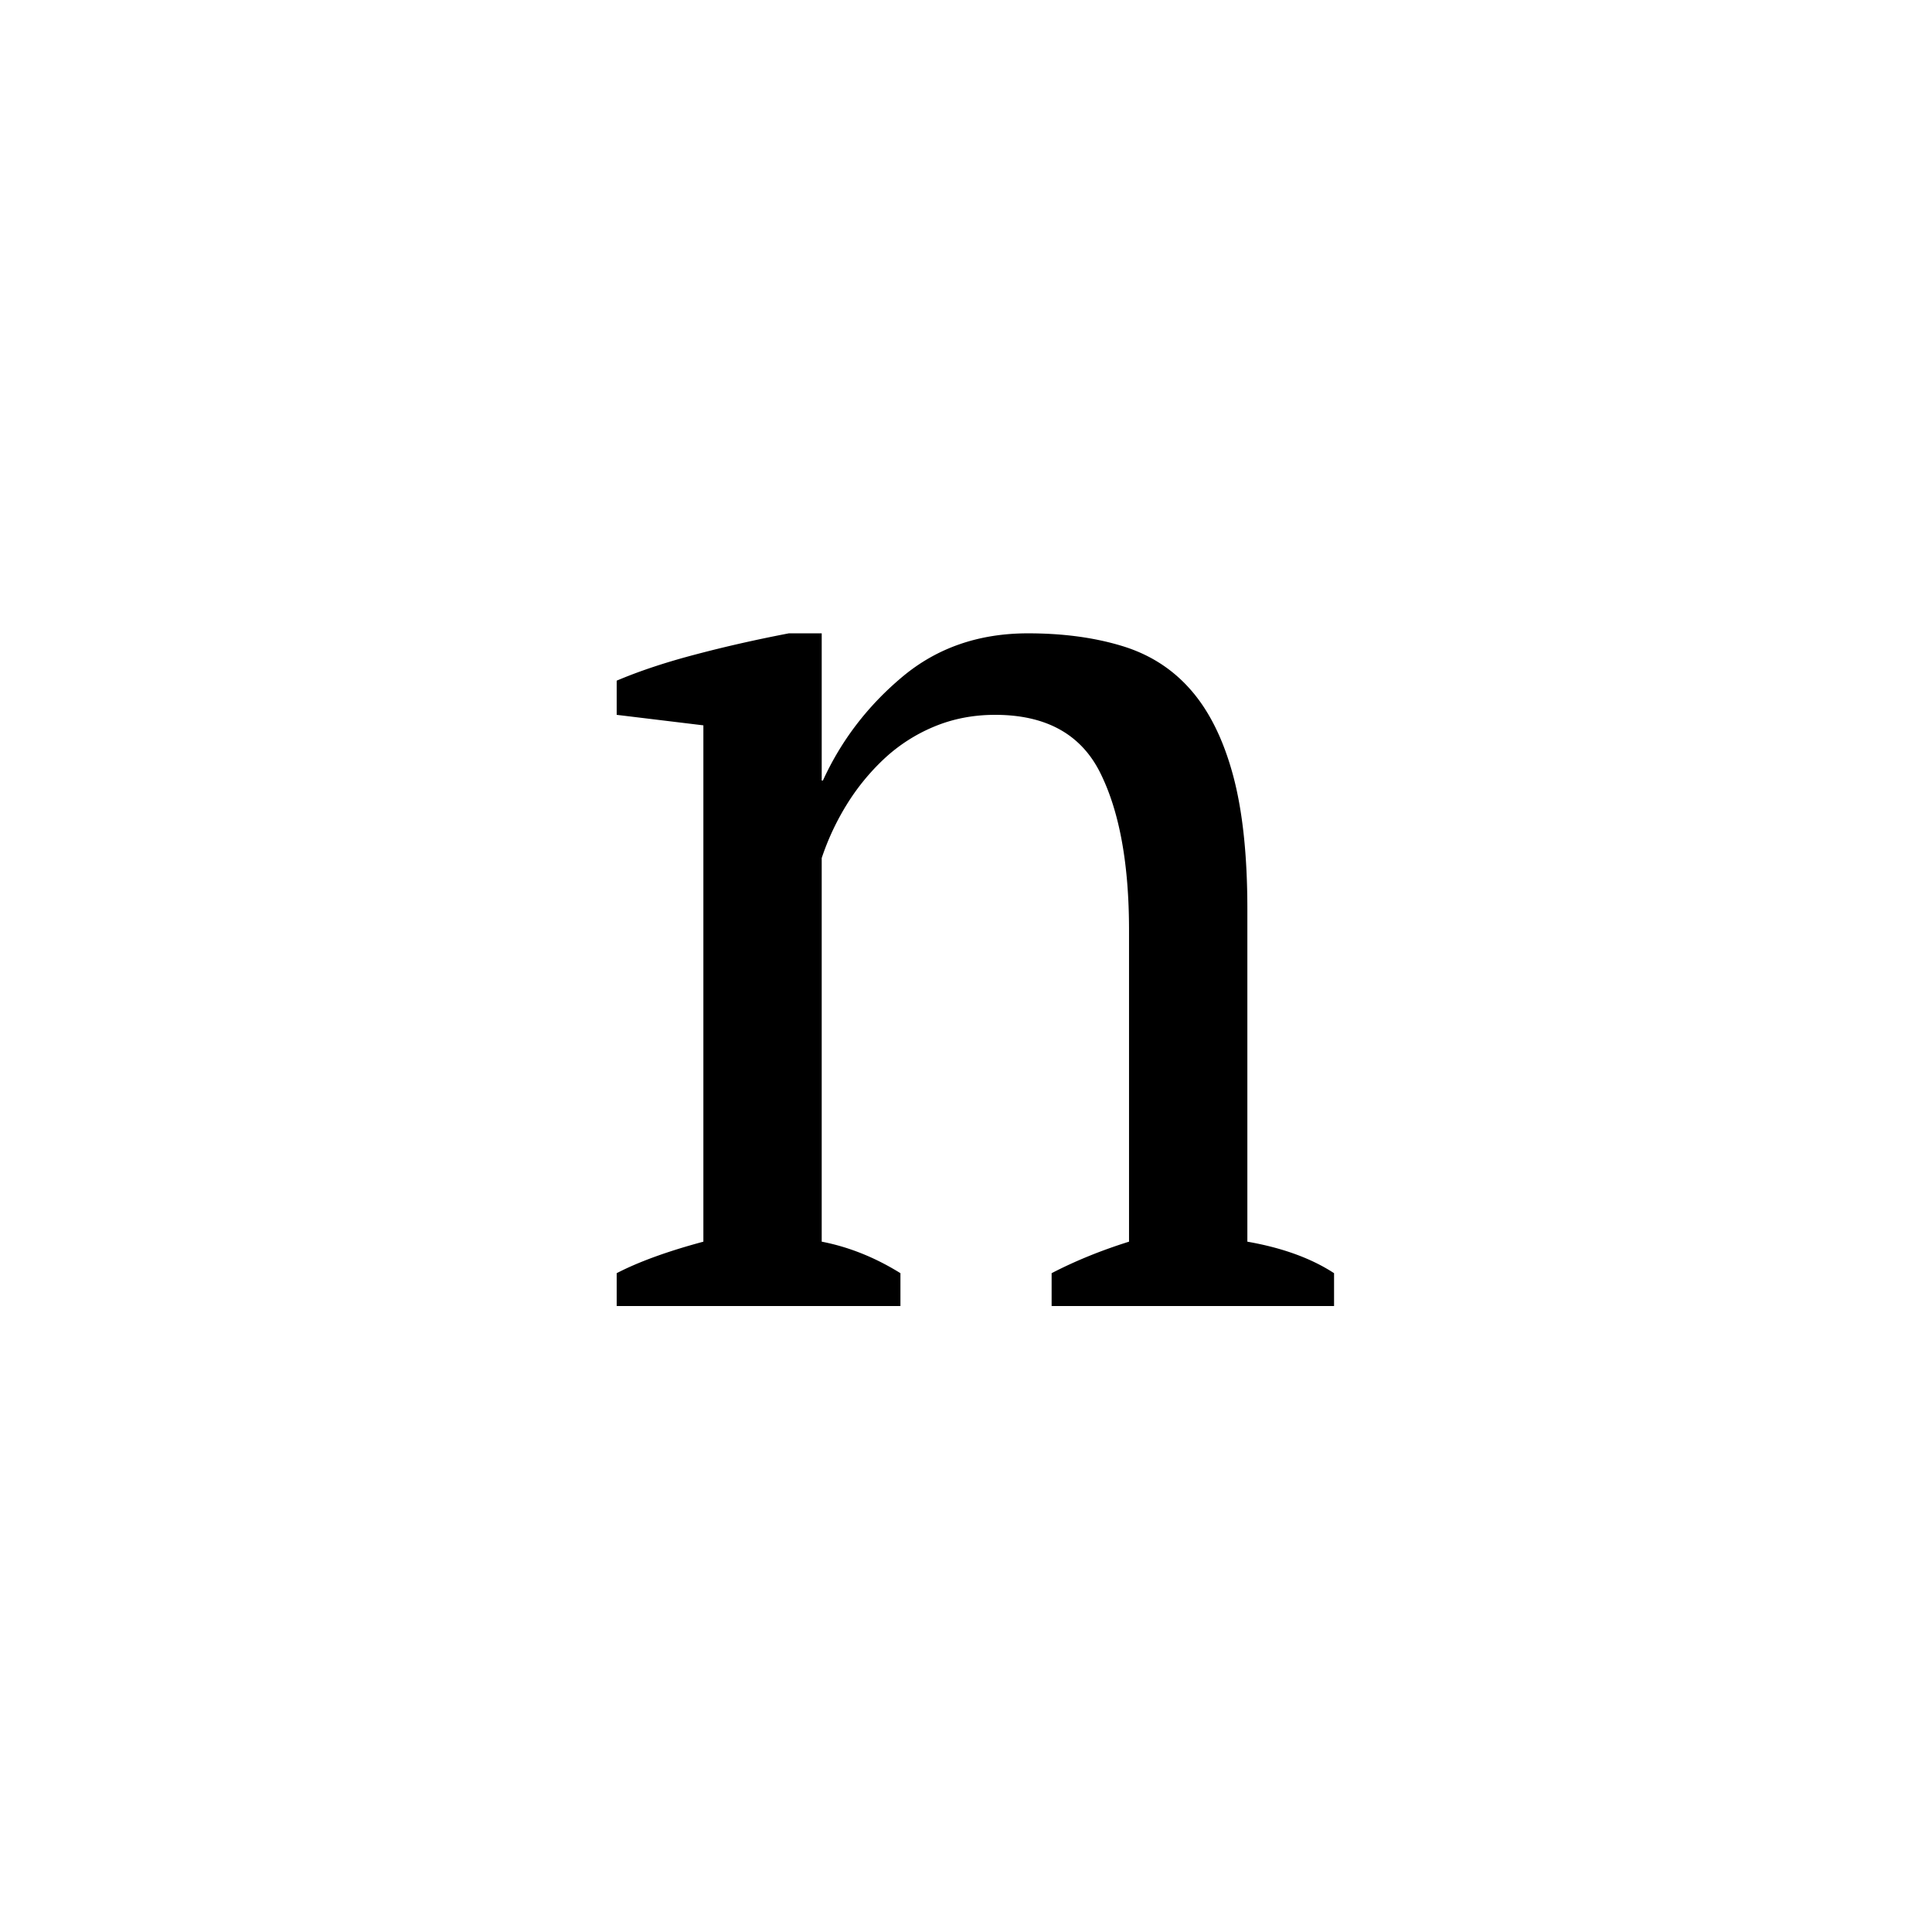 <?xml version="1.0" encoding="UTF-8"?><svg enable-background="new 0 0 250 250" height="250px" viewBox="0 0 250 250" width="250px" x="0px" xml:space="preserve" xmlns="http://www.w3.org/2000/svg" xmlns:xlink="http://www.w3.org/1999/xlink" y="0px"><defs><symbol id="b96b1ca2a" overflow="visible"><path d="M98.094 0H61.547v-4.25c3.05-1.582 6.39-2.941 10.016-4.078v-40.297c0-8.613-1.247-15.41-3.735-20.39-2.492-4.989-7.023-7.485-13.594-7.485-2.836 0-5.468.512-7.906 1.531a21.592 21.592 0 0 0-6.469 4.172 28.936 28.936 0 0 0-4.843 5.938 33.014 33.014 0 0 0-3.22 6.89v49.64c3.509.68 6.907 2.04 10.188 4.079V0H5.266v-4.25c2.832-1.469 6.57-2.828 11.218-4.078v-66.813L5.266-76.5v-4.422c2.945-1.25 6.347-2.379 10.203-3.39 3.851-1.02 7.879-1.93 12.078-2.735h4.25V-68h.156c2.383-5.207 5.813-9.68 10.281-13.422 4.477-3.75 9.895-5.625 16.25-5.625 4.532 0 8.578.543 12.141 1.625 3.57 1.074 6.547 2.969 8.922 5.688C81.93-77.016 83.75-73.36 85-68.766c1.25 4.594 1.875 10.403 1.875 17.422v43.016c4.531.793 8.27 2.152 11.219 4.078zm0 0"/></symbol></defs><use x="74.533" xlink:href="#b96b1ca2a" y="169"/></svg>